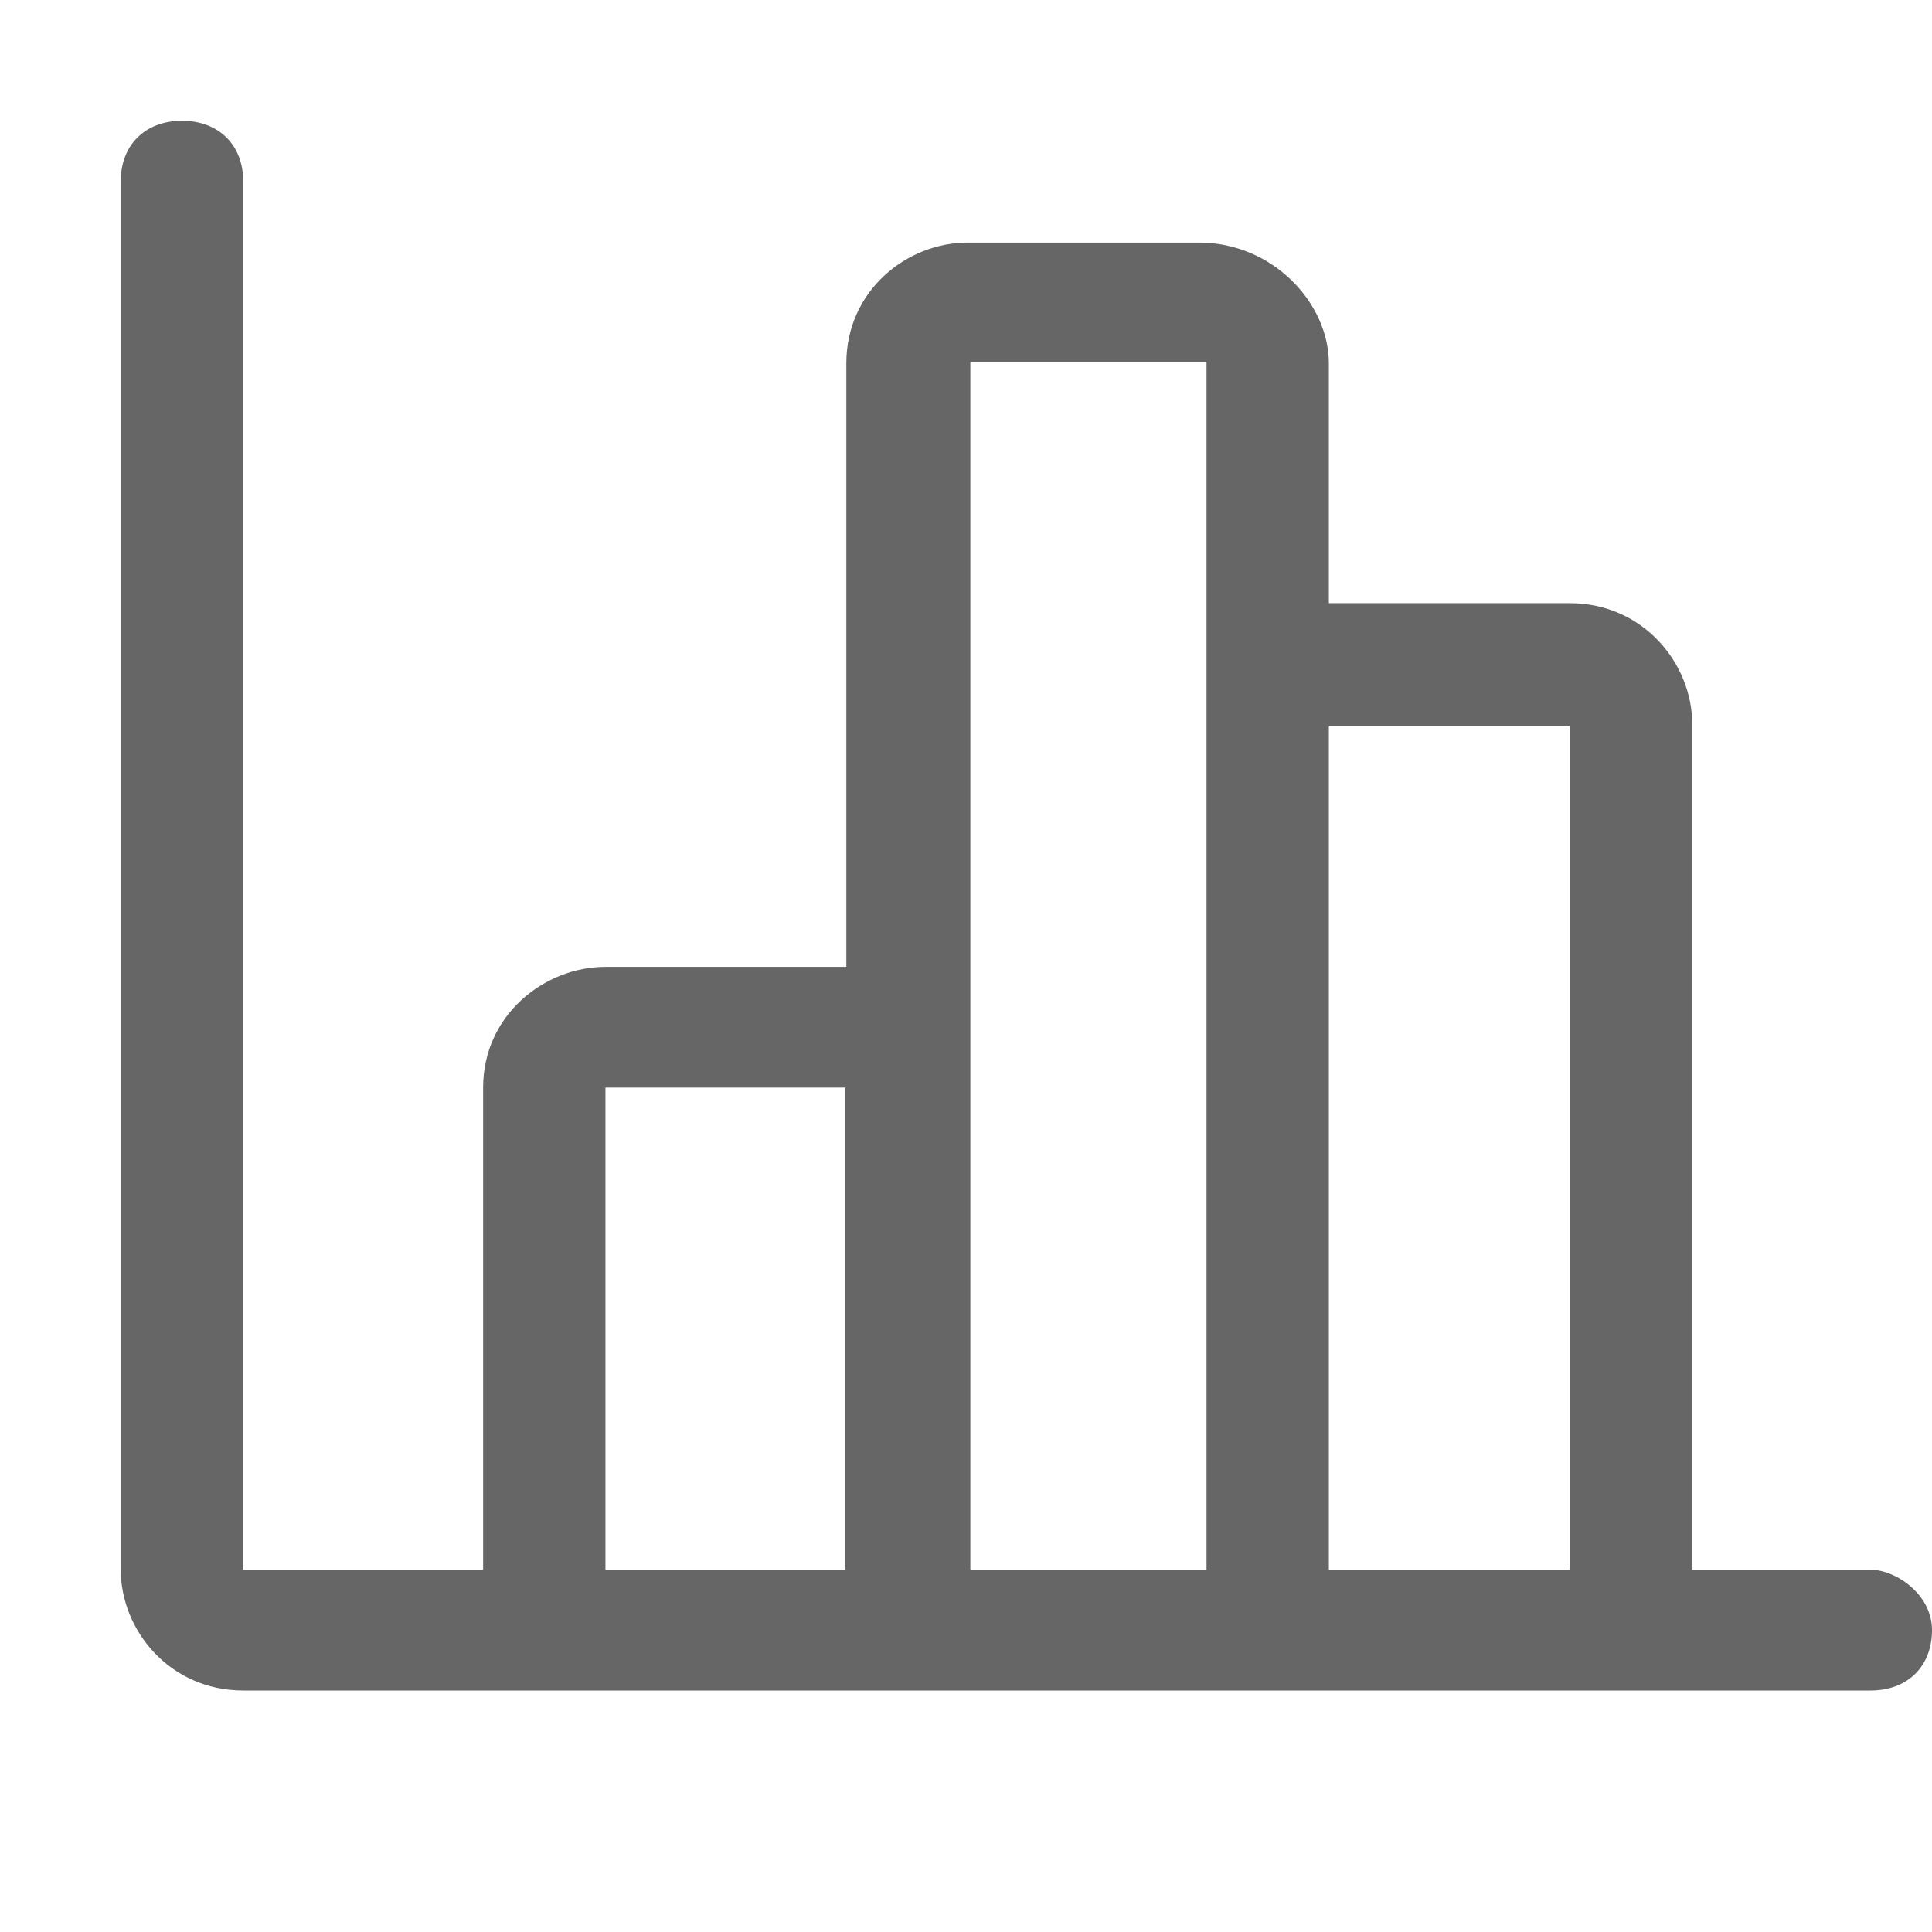 <?xml version="1.0" encoding="UTF-8"?>
<svg width="16px" height="16px" viewBox="0 0 16 16" version="1.1" xmlns="http://www.w3.org/2000/svg" xmlns:xlink="http://www.w3.org/1999/xlink">
    <!-- Generator: Sketch 49.3 (51167) - http://www.bohemiancoding.com/sketch -->
    <title>数据总览</title>
    <desc>Created with Sketch.</desc>
    <defs></defs>
    <g id="Page-1" stroke="none" stroke-width="1" fill="none" fill-rule="evenodd">
        <g id="概况" transform="translate(-59, -651)" fill="#666666" fill-rule="nonzero">
            <g id="左侧导航" transform="translate(0, 80)">
                <g id="Group-2" transform="translate(29, 74)">
                    <g id="数据总览_export" transform="translate(30, 497)">
                        <path d="M15.493,13 L14.014,13 L14.014,5.995 C14.014,5.495 13.608,4.995 13,4.995 L11.005,4.995 L11.005,3.009 C11.005,2.509 10.539,2.009 9.931,2.009 L8.014,2.009 C7.508,2.009 7.009,2.409 7.009,3.009 L7.009,8.007 L5.014,8.007 C4.508,8.007 4.001,8.407 4.001,9.007 L4.001,13 L2.014,13 L2.014,1.5 C2.014,1.2 1.811,1 1.507,1 C1.203,1 1,1.2 1,1.5 L1,13 C1,13.5 1.405,14 2.014,14 L15.493,14 C15.797,14 16,13.8 16,13.5 C16,13.2 15.696,13 15.493,13 Z M5.014,9.007 L7.001,9.007 L7.001,13 L5.014,13 L5.014,9.007 Z M8.036,3 L9.992,3 L9.992,13 L8.036,13 L8.036,3 Z M11.005,6.015 L13,6.015 L13,13 L11.005,13 L11.005,6.015 Z" id="数据总览"></path>
                    </g>
                </g>
            </g>
        </g>
    </g>
</svg>